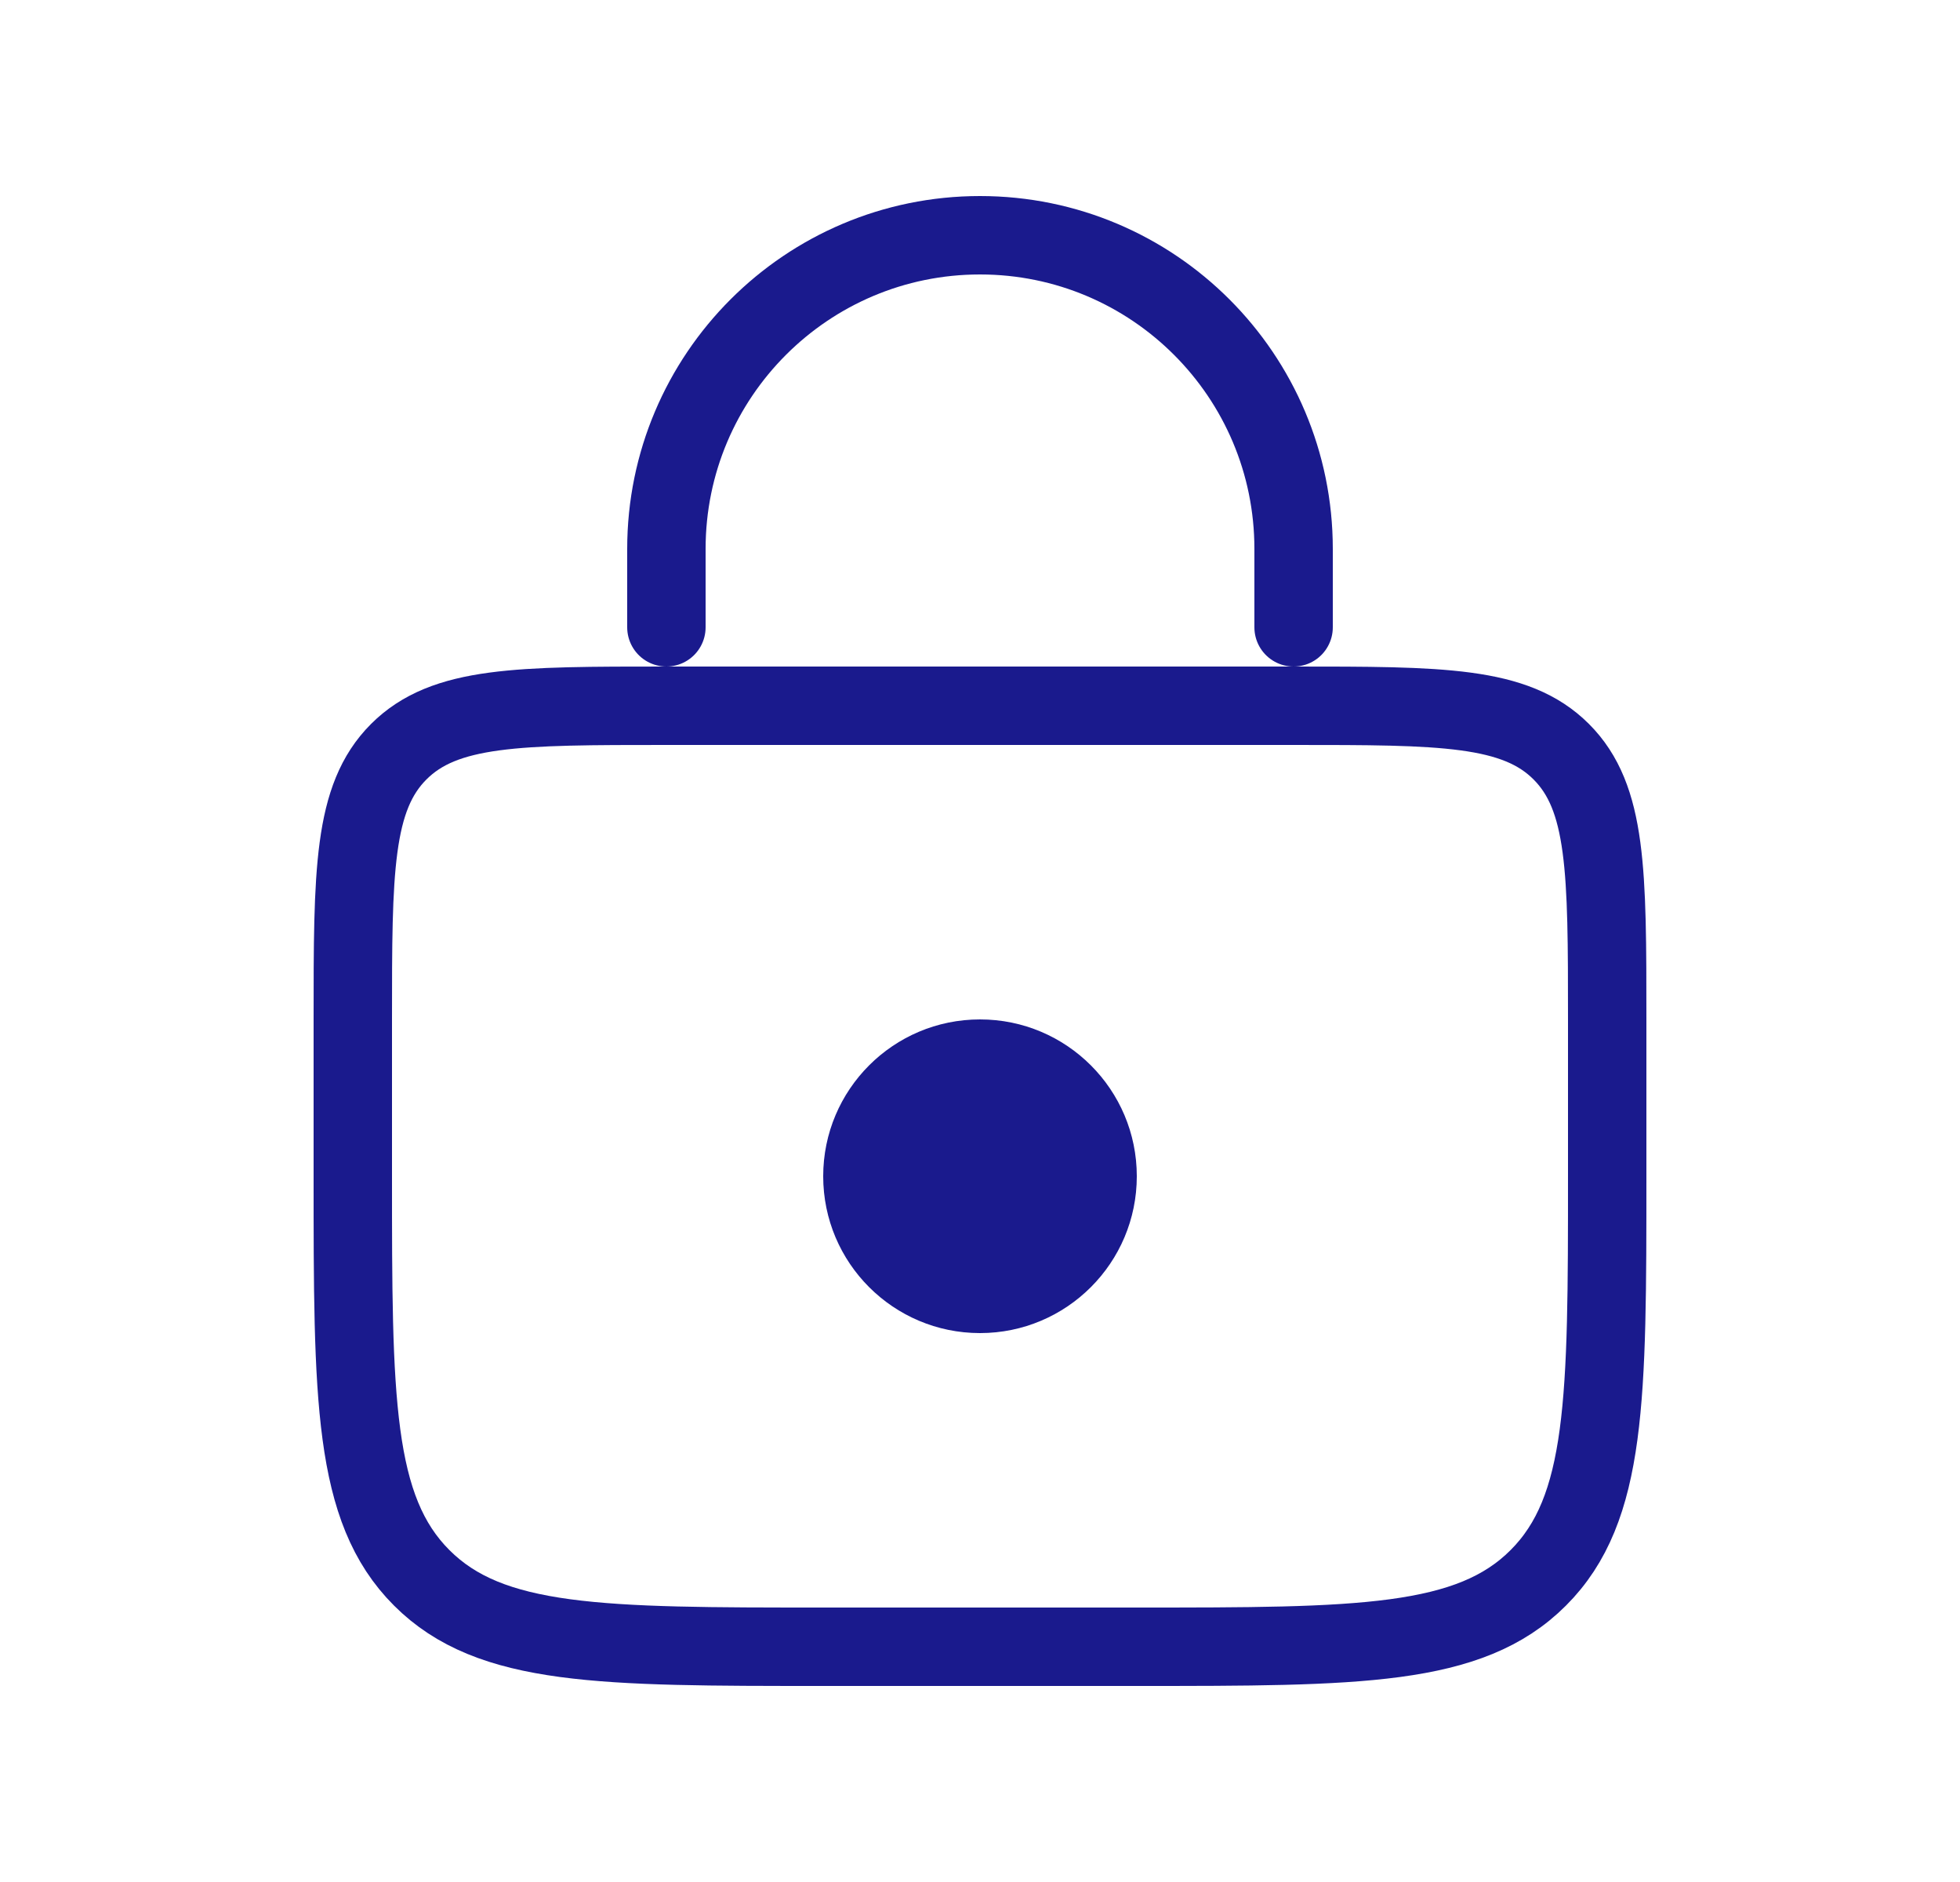 <svg width="25" height="24" viewBox="0 0 25 24" fill="none" xmlns="http://www.w3.org/2000/svg">
<path d="M4.5 13C4.5 11.114 4.5 10.172 5.086 9.586C5.672 9 6.614 9 8.5 9H16.5C18.386 9 19.328 9 19.914 9.586C20.5 10.172 20.5 11.114 20.5 13V15C20.5 17.828 20.5 19.243 19.621 20.121C18.743 21 17.328 21 14.5 21H10.5C7.672 21 6.257 21 5.379 20.121C4.5 19.243 4.5 17.828 4.5 15V13Z" stroke="#1A1A8D"/>
<path d="M16.5 8V7C16.5 4.791 14.709 3 12.5 3V3C10.291 3 8.5 4.791 8.5 7V8" stroke="#1A1A8D" stroke-linecap="round"/>
<circle cx="12.5" cy="15" r="2" fill="#1A1A8D"/>
</svg>
